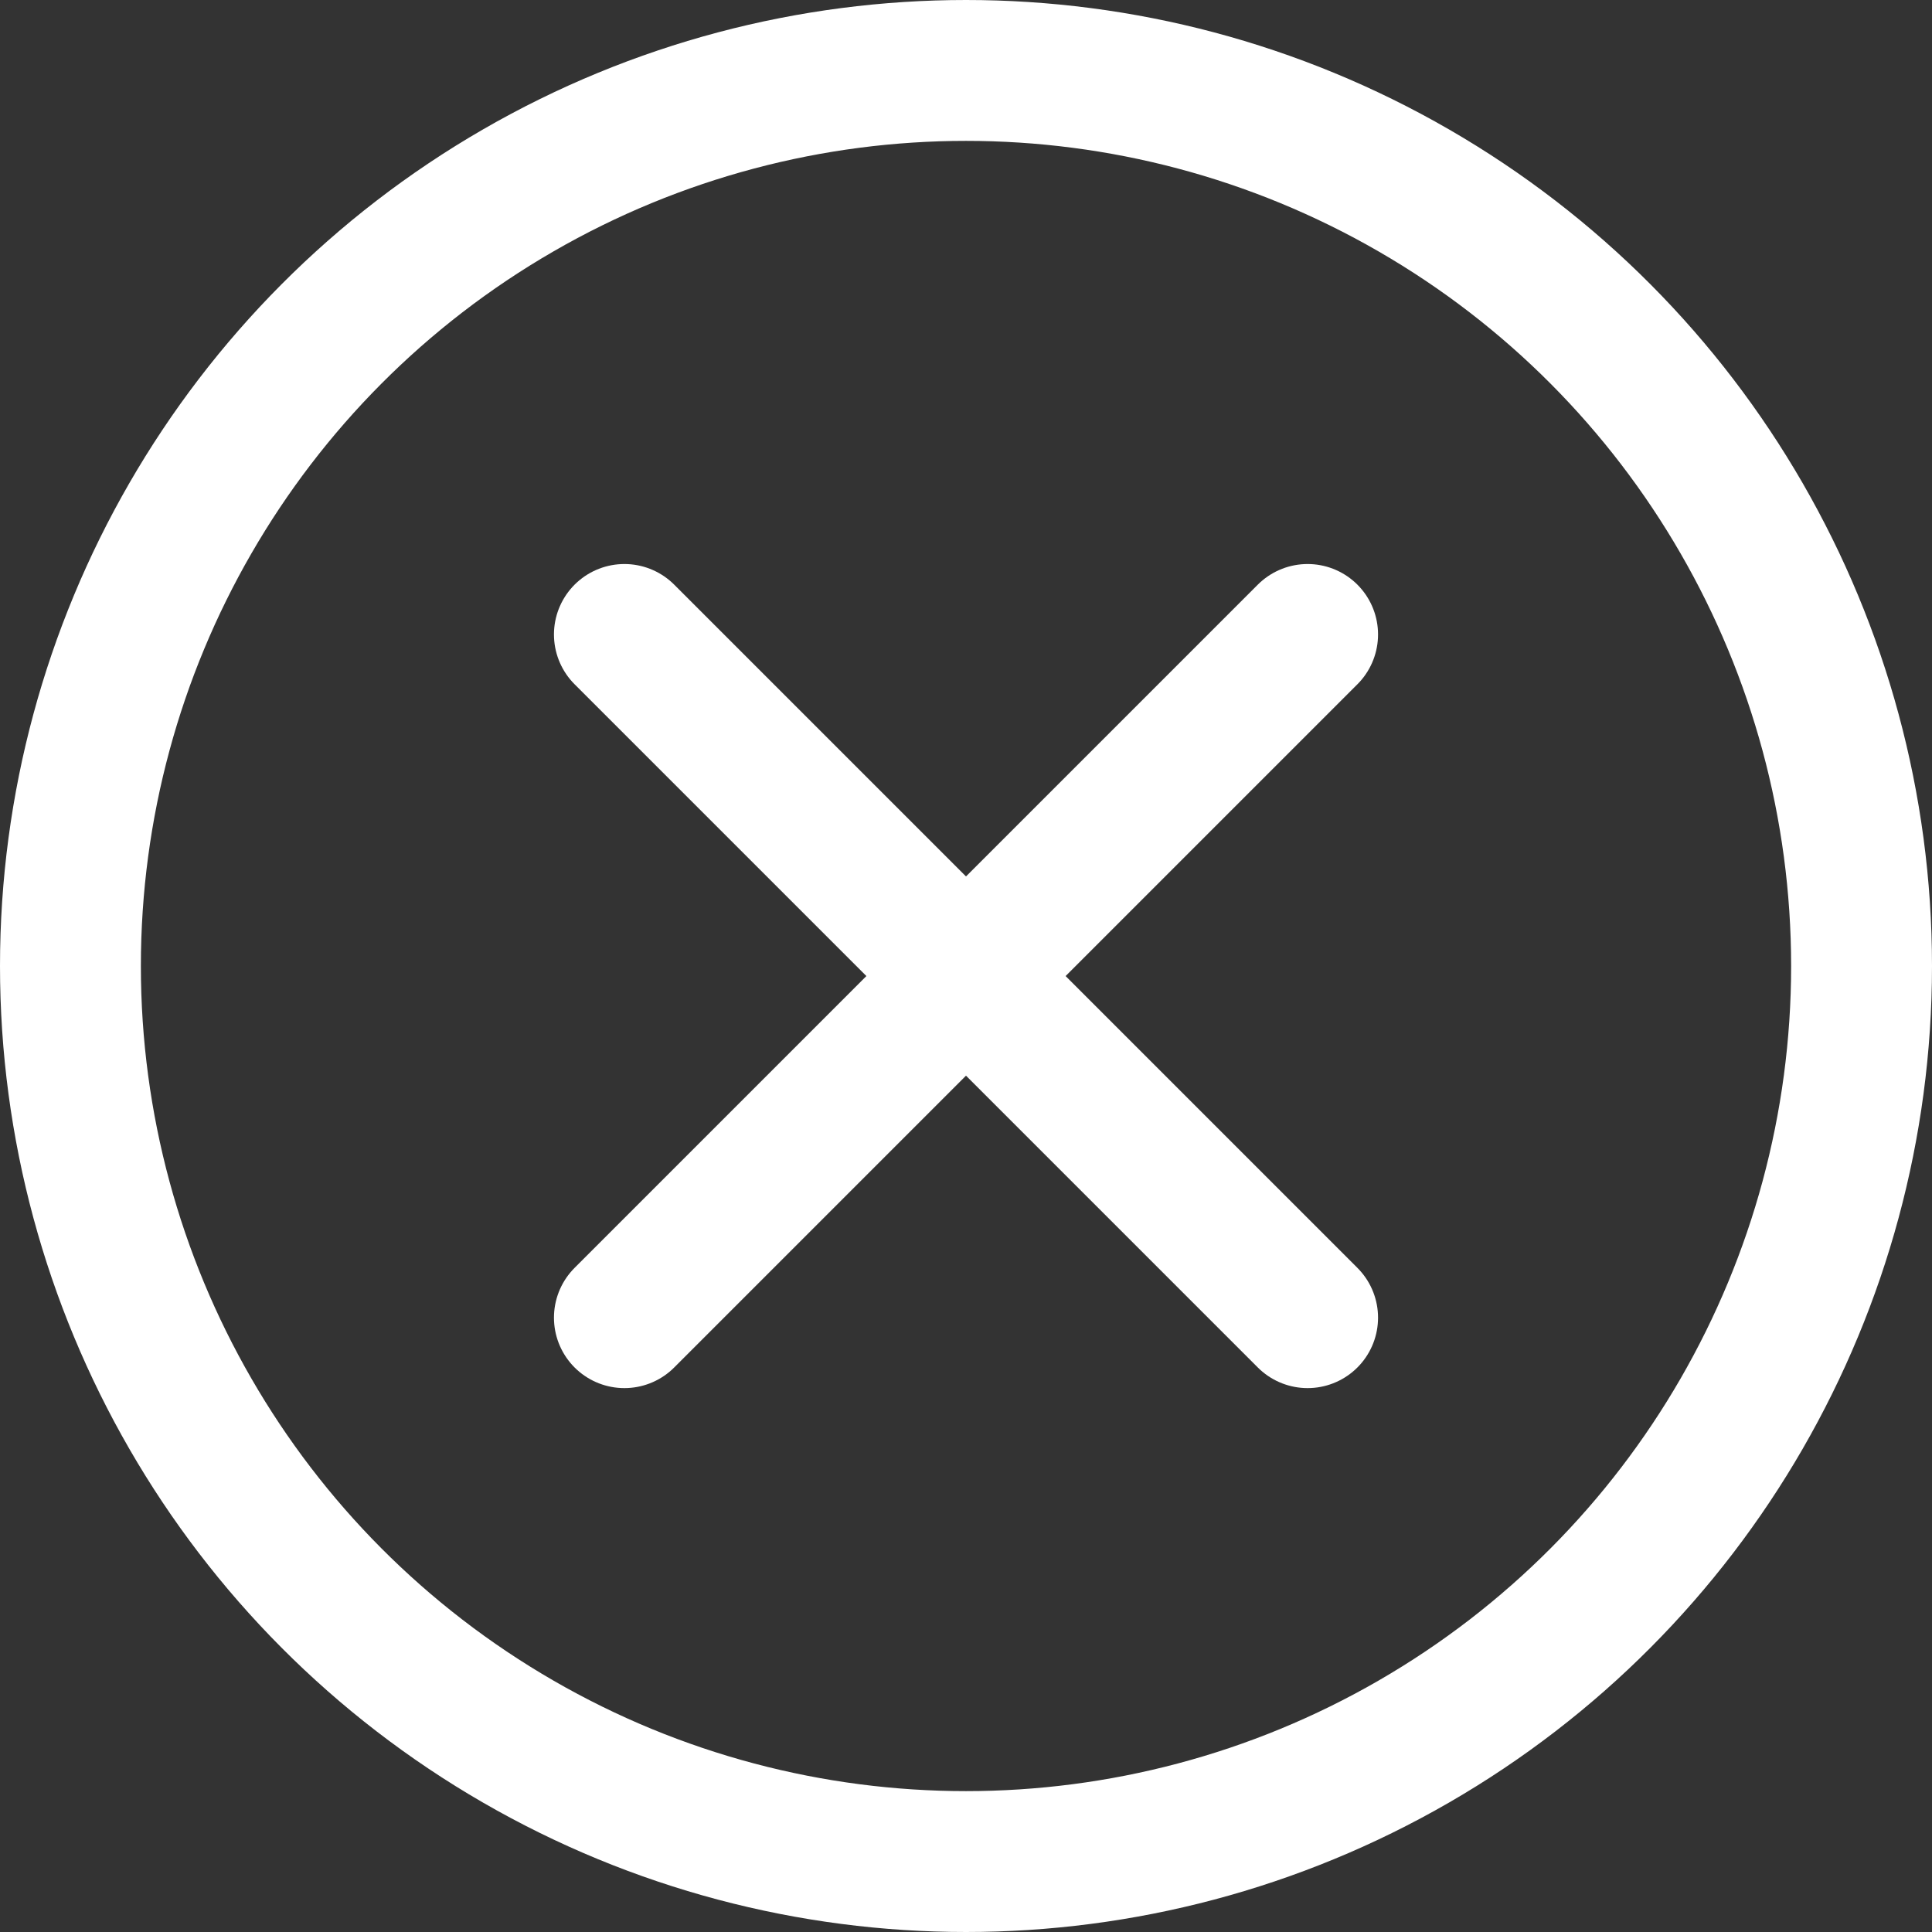 <svg width="96" height="96" viewBox="0 0 96 96" fill="none" xmlns="http://www.w3.org/2000/svg">
<rect x="0" y="0" width="96" height="96" fill="#333333" stroke="none"/>
<circle cx="48" cy="48" r="44.5" stroke="white" stroke-width="7"/>
<path d="M31.026 65.474L64.974 31.526" stroke="white" stroke-width="7" stroke-linecap="round"/>
<path d="M64.974 65.474L31.026 31.526" stroke="white" stroke-width="7" stroke-linecap="round"/>
</svg>
